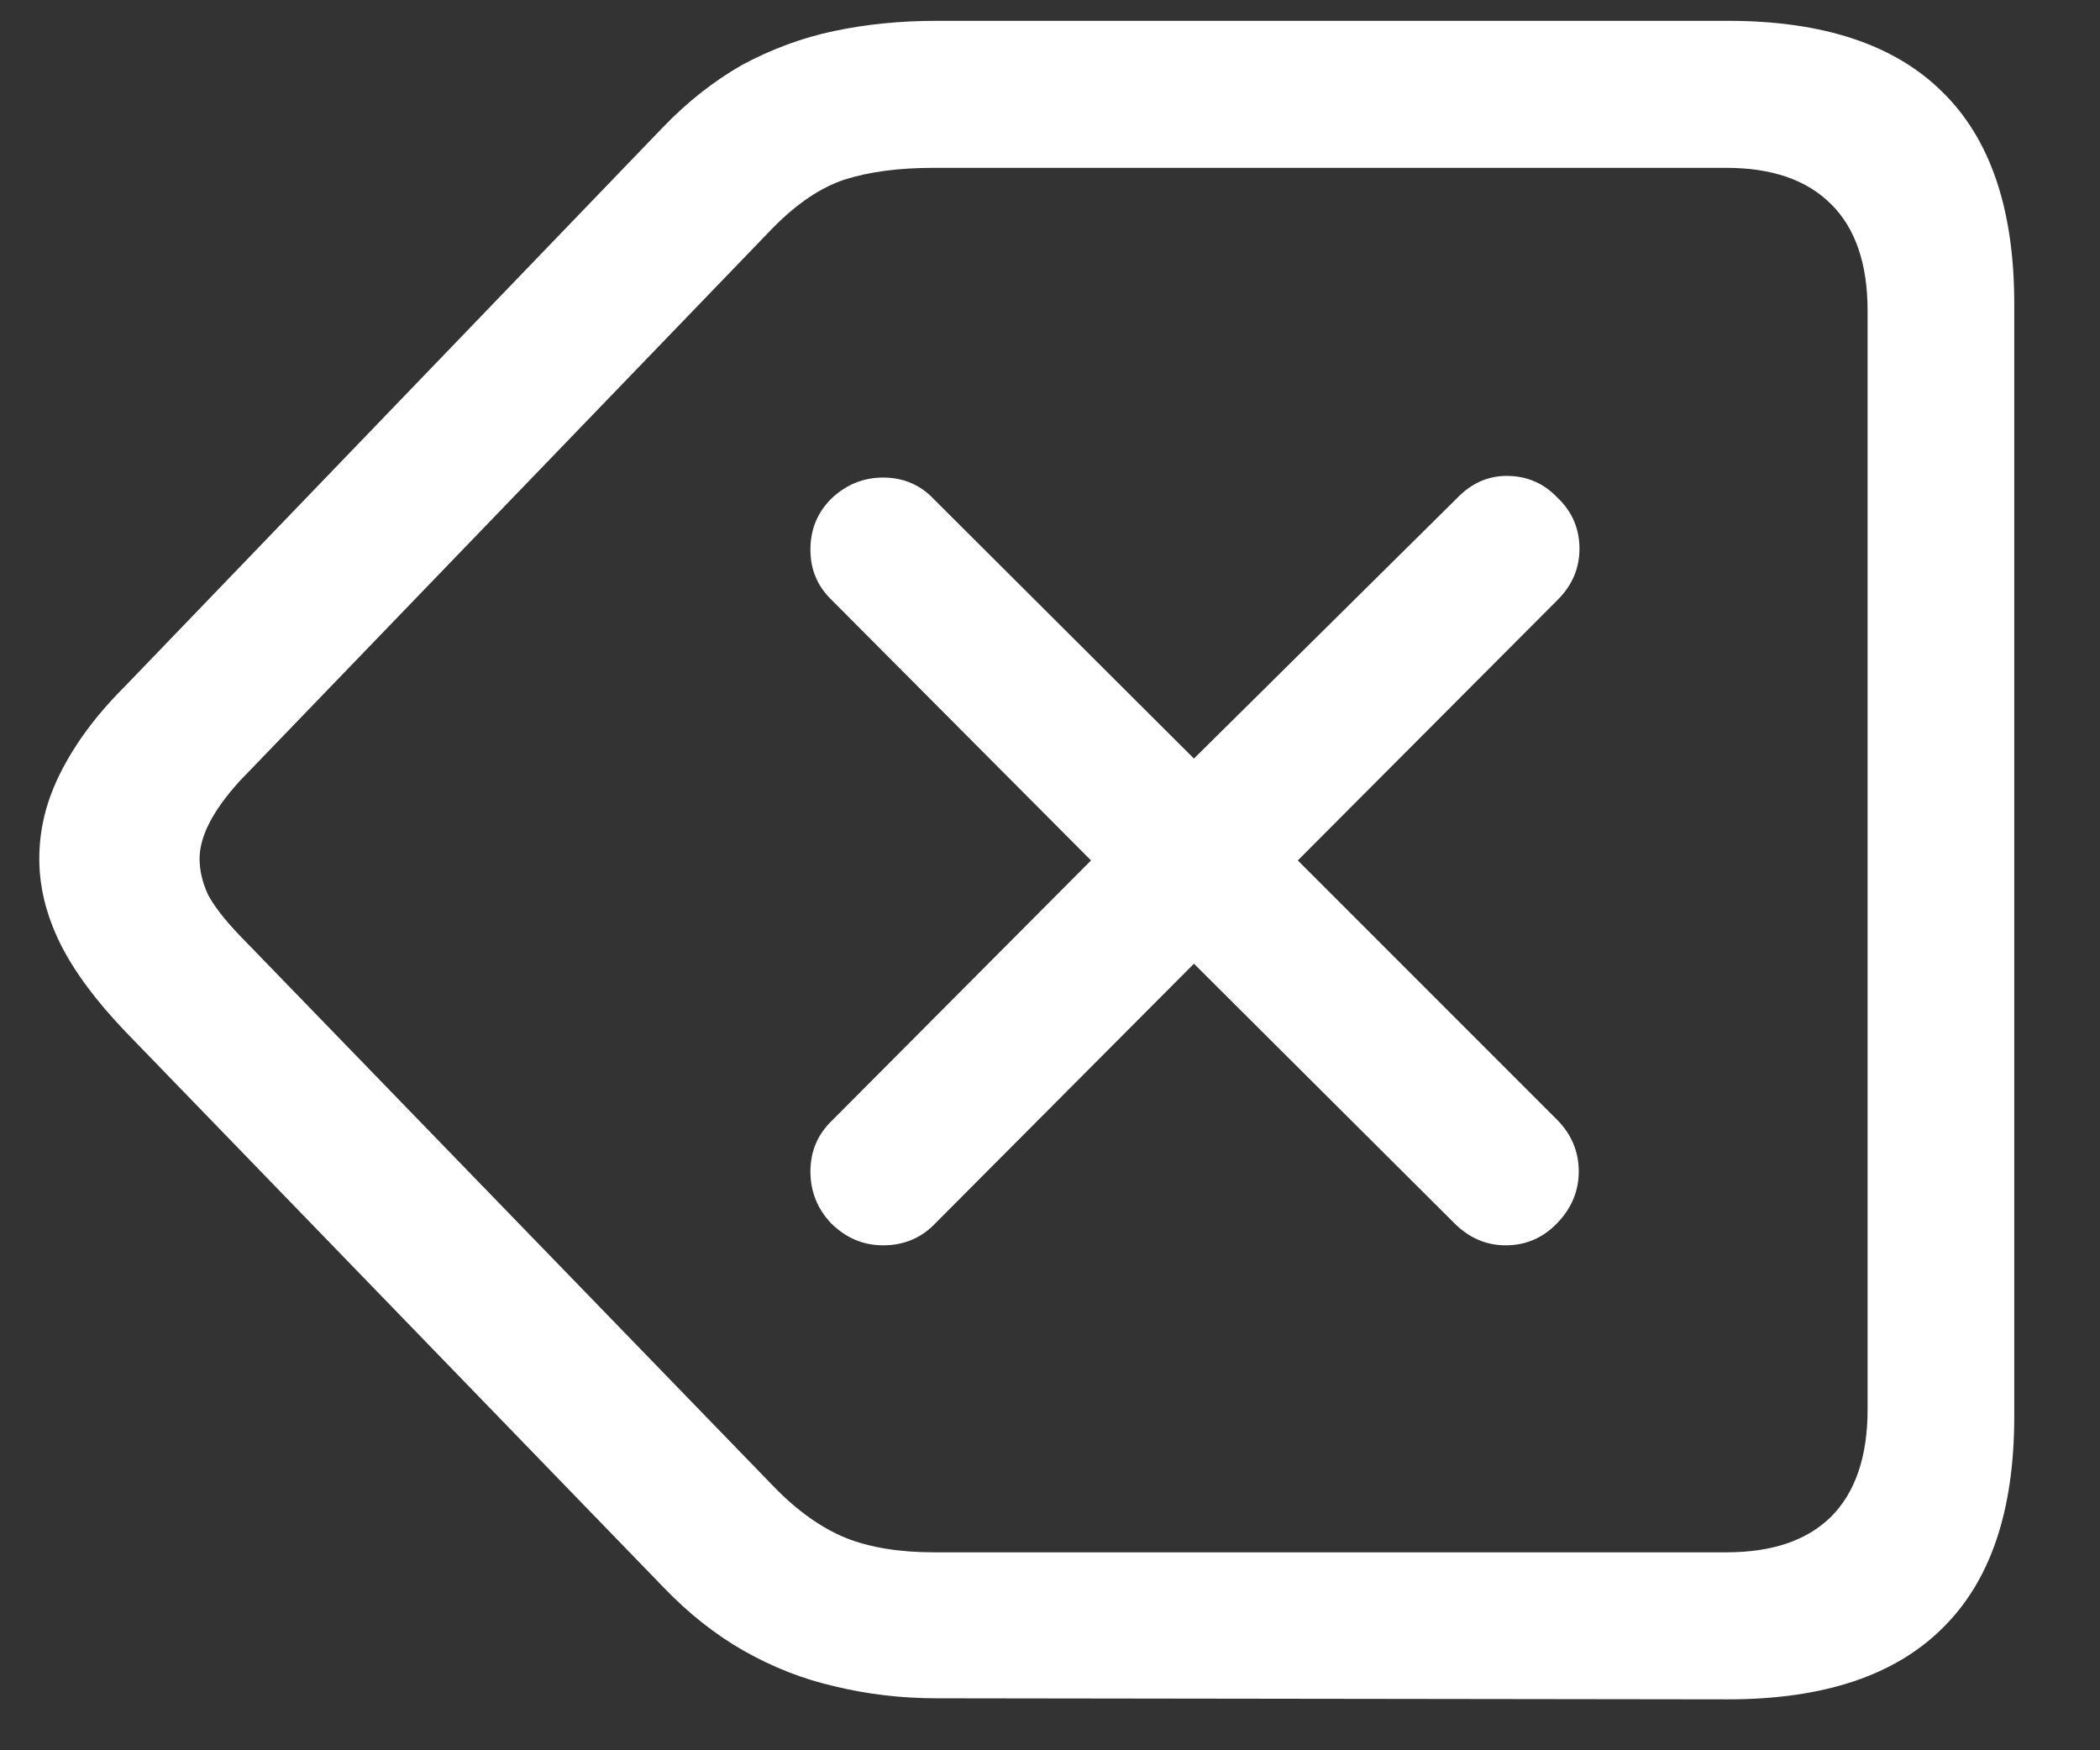 <?xml version="1.0" encoding="UTF-8"?>
<svg xmlns="http://www.w3.org/2000/svg" xmlns:xlink="http://www.w3.org/1999/xlink" width="24" height="20" viewBox="0 0 24 20" version="1.1">
<rect x="0" y="0" width="24" height="20" fill="#333333" stroke="none"/>
<g id="surface1">
<path style=" stroke:none;fill-rule:nonzero;fill:rgb(100%,100%,100%);fill-opacity:1;" d="M 19.75 19.418 C 20.84 19.418 21.656 19.145 22.199 18.605 C 22.746 18.07 23.02 17.266 23.02 16.188 L 23.02 3.469 C 23.02 2.391 22.746 1.586 22.199 1.051 C 21.656 0.512 20.84 0.238 19.75 0.238 L 10.699 0.238 C 10.289 0.238 9.898 0.277 9.531 0.355 C 9.172 0.43 8.824 0.559 8.488 0.738 C 8.164 0.922 7.859 1.16 7.574 1.457 L 1.438 7.832 C 1.207 8.062 1.02 8.289 0.875 8.512 C 0.73 8.734 0.621 8.953 0.551 9.168 C 0.484 9.375 0.449 9.59 0.449 9.812 C 0.449 10.133 0.527 10.453 0.688 10.781 C 0.848 11.102 1.098 11.438 1.438 11.793 L 7.582 18.137 C 7.867 18.434 8.172 18.676 8.5 18.863 C 8.832 19.051 9.18 19.188 9.543 19.27 C 9.91 19.359 10.297 19.406 10.707 19.406 Z M 19.73 17.738 L 10.676 17.738 C 10.281 17.738 9.945 17.684 9.668 17.574 C 9.391 17.461 9.113 17.266 8.844 16.988 L 2.738 10.688 C 2.566 10.508 2.445 10.352 2.375 10.219 C 2.312 10.078 2.281 9.945 2.281 9.812 C 2.281 9.555 2.434 9.262 2.738 8.926 L 8.832 2.605 C 9.105 2.328 9.379 2.141 9.656 2.051 C 9.941 1.961 10.277 1.918 10.668 1.918 L 19.73 1.918 C 20.25 1.918 20.648 2.055 20.926 2.332 C 21.203 2.605 21.344 3.012 21.344 3.551 L 21.344 16.105 C 21.344 16.645 21.203 17.055 20.926 17.332 C 20.648 17.605 20.25 17.738 19.73 17.738 Z M 10.094 14.23 C 10.336 14.23 10.539 14.141 10.699 13.969 L 13.645 11.012 L 16.613 13.969 C 16.781 14.141 16.98 14.23 17.207 14.23 C 17.438 14.23 17.633 14.145 17.793 13.98 C 17.957 13.812 18.043 13.613 18.043 13.387 C 18.043 13.156 17.957 12.957 17.793 12.793 L 14.832 9.832 L 17.801 6.855 C 17.969 6.688 18.051 6.492 18.051 6.27 C 18.051 6.043 17.969 5.848 17.801 5.688 C 17.641 5.52 17.449 5.438 17.219 5.438 C 17.004 5.438 16.812 5.523 16.645 5.699 L 13.645 8.668 L 10.676 5.707 C 10.523 5.543 10.328 5.457 10.094 5.457 C 9.863 5.457 9.668 5.539 9.5 5.699 C 9.34 5.859 9.262 6.051 9.262 6.281 C 9.262 6.512 9.344 6.703 9.512 6.863 L 12.469 9.832 L 9.512 12.801 C 9.344 12.961 9.262 13.156 9.262 13.387 C 9.262 13.613 9.34 13.812 9.5 13.98 C 9.668 14.145 9.863 14.23 10.094 14.23 Z M 10.094 14.23 "/>
</g>
</svg>
